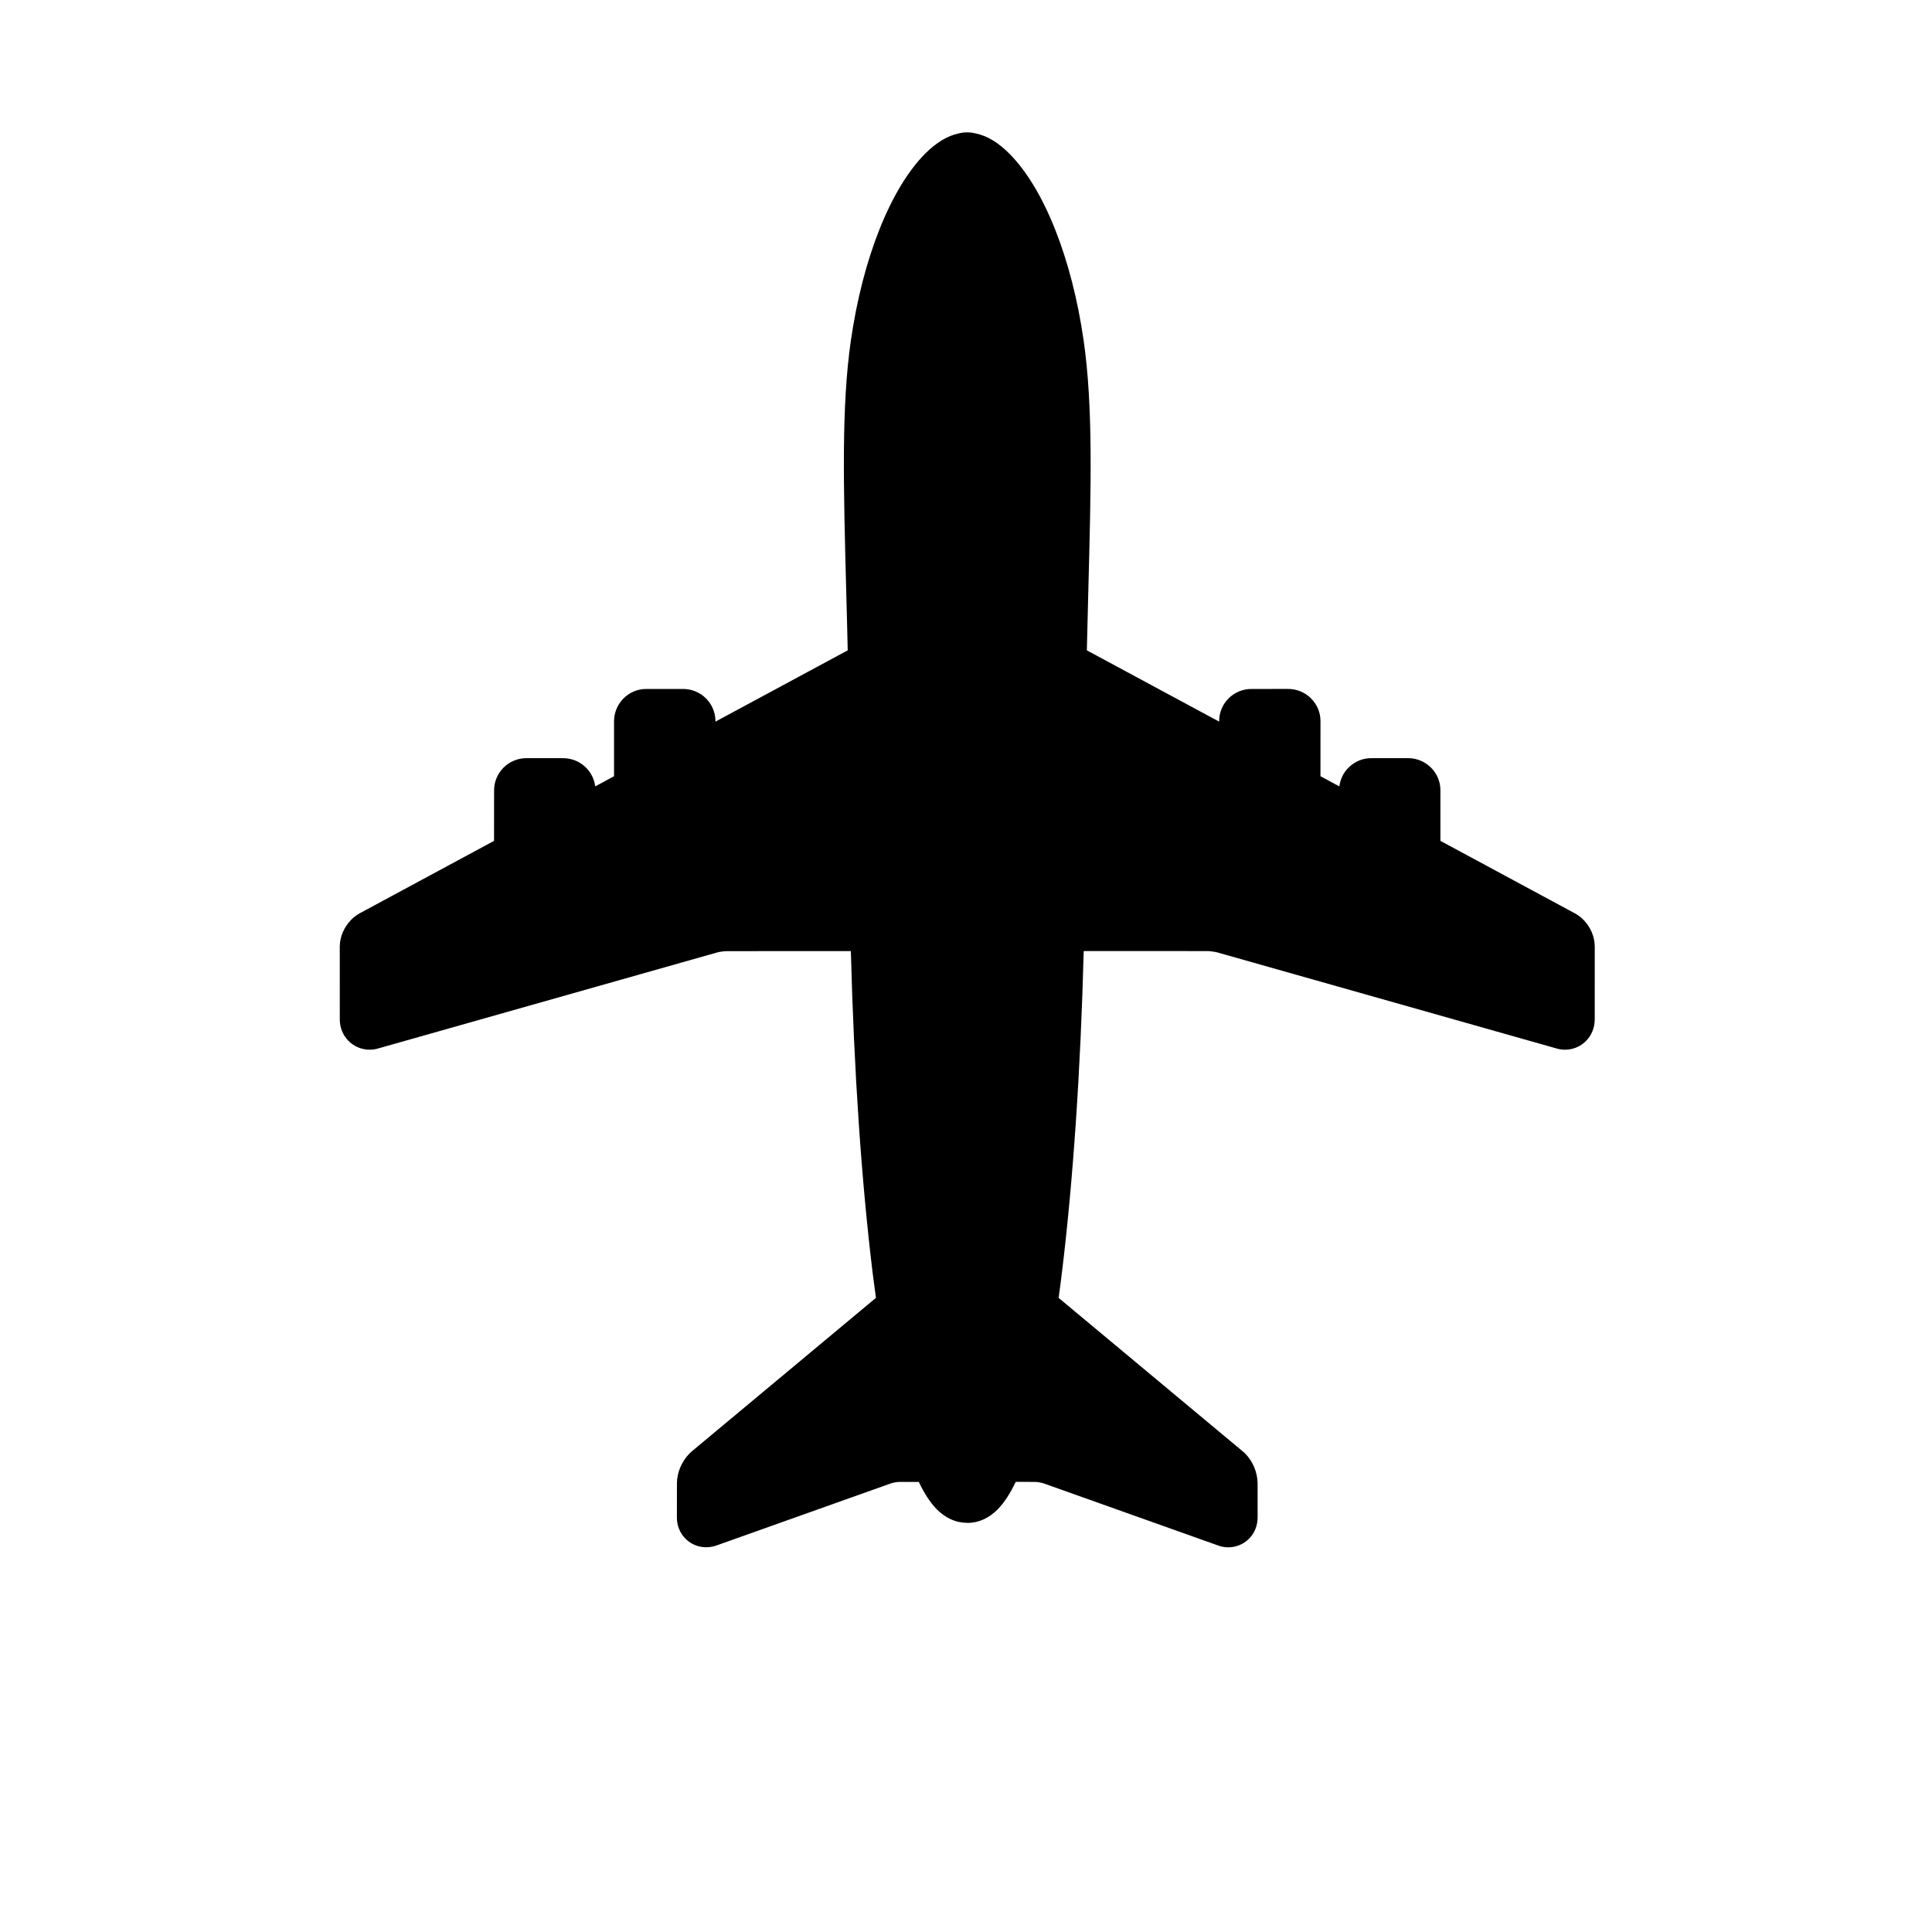 <?xml version="1.0" encoding="UTF-8" standalone="no"?>
<svg
   xmlns:dc="http://purl.org/dc/elements/1.1/"
   xmlns:cc="http://creativecommons.org/ns#"
   xmlns:rdf="http://www.w3.org/1999/02/22-rdf-syntax-ns#"
   xmlns:svg="http://www.w3.org/2000/svg"
   xmlns="http://www.w3.org/2000/svg"
   xmlns:sodipodi="http://sodipodi.sourceforge.net/DTD/sodipodi-0.dtd"
   xmlns:inkscape="http://www.inkscape.org/namespaces/inkscape"
   width="256"
   height="256"
   version="1.1"
   id="svg4"
   sodipodi:docname="map-plane-01.svg"
   inkscape:version="0.92.2 (5c3e80d, 2017-08-06)">
  <defs
     id="defs8">
    <filter
       inkscape:collect="always"
       style="color-interpolation-filters:sRGB"
       id="filter833"
       x="-0.036"
       width="1.072"
       y="-0.036"
       height="1.072">
      <feGaussianBlur
         inkscape:collect="always"
         stdDeviation="9.18"
         id="feGaussianBlur835" />
    </filter>
  </defs>
  <sodipodi:namedview
     pagecolor="#ffffff"
     bordercolor="#666666"
     borderopacity="1"
     objecttolerance="10"
     gridtolerance="10"
     guidetolerance="10"
     inkscape:pageopacity="0"
     inkscape:pageshadow="2"
     inkscape:window-width="1920"
     inkscape:window-height="1017"
     id="namedview6"
     showgrid="false"
     inkscape:zoom="1.6619718"
     inkscape:cx="-28.497922"
     inkscape:cy="152.24422"
     inkscape:window-x="1912"
     inkscape:window-y="-8"
     inkscape:window-maximized="1"
     inkscape:current-layer="svg4" />
  <g
     transform="matrix(-0.185,-0.185,-0.185,0.185,241.386,128)"
     id="g4"
     style="filter:url(#filter833)">
    <path
       inkscape:connector-curvature="0"
       d="m 571.771,123.555 c 25.121,-33.626 40.157,-68.538 40.23,-93.48 -0.031,-8.077 -1.651,-14.389 -4.733,-19.091 -0.324,-0.575 -1.212,-2.08 -2.779,-3.563 -1.558,-1.546 -2.958,-2.372 -3.261,-2.539 -4.932,-3.292 -11.274,-4.88 -19.353,-4.88 -24.88,0.042 -59.802,15.068 -93.438,40.23 -27.188,20.345 -54.378,48.997 -92.017,88.673 -6.385,6.729 -13.104,13.804 -20.21,21.223 l -72.905,-21.85 0.219,-0.209 c 3.03,-3.062 4.755,-7.273 4.713,-11.411 0.042,-4.368 -1.724,-8.579 -4.765,-11.609 L 290.306,91.862 c -3.041,-3.062 -7.242,-4.817 -11.588,-4.817 -4.389,0 -8.485,1.693 -11.547,4.786 l -19.697,19.708 -10.429,-3.114 c 2.247,-2.853 3.49,-6.416 3.448,-9.927 0.042,-4.431 -1.672,-8.558 -4.754,-11.62 L 222.51,73.649 c -3.02,-3.03 -7.2,-4.765 -11.588,-4.765 -4.368,0 -8.454,1.704 -11.484,4.786 L 181.361,91.737 107.233,69.532 c -1.661,-0.491 -3.417,-0.752 -5.298,-0.752 -5.266,0.063 -10.146,2.017 -13.709,5.549 L 62.165,100.4 c -2.958,2.957 -4.619,6.959 -4.587,10.752 -0.094,5.59 2.999,10.752 7.952,13.406 l 155.884,87.085 c 0.763,0.428 2.968,2.059 3.783,2.874 l 44.441,44.431 c -41.568,43.793 -78.601,86.208 -107.461,123.104 -2.696,3.428 -5.246,6.771 -7.754,10.084 L 33.827,381.185 c -0.585,-0.073 -1.244,-0.126 -2.08,-0.126 -5.528,0.115 -10.93,2.3 -14.942,6.176 L 4.652,399.377 c -2.999,2.937 -4.692,6.907 -4.65,10.742 -0.094,5.852 3.448,11.264 8.767,13.636 l 84.838,40.293 c 0.731,0.366 2.633,1.714 3.25,2.33 l 7.043,6.991 c -2.205,6.207 -3.323,11.588 -3.386,16.312 -0.021,6.321 2.017,11.734 5.915,15.632 l 0.303,0.262 0.083,0.062 c 4.002,3.877 9.185,5.852 15.601,5.852 4.619,-0.073 9.948,-1.17 16.176,-3.364 l 7.147,7.137 c 0.554,0.585 1.881,2.445 2.226,3.187 l 40.209,84.651 c 2.456,5.402 7.753,8.902 13.521,8.902 h 0.083 c 3.992,0 7.806,-1.599 10.721,-4.524 l 12.445,-12.487 c 3.688,-3.887 5.862,-9.247 5.945,-14.9 0,-0.689 -0.031,-1.223 -0.052,-1.516 L 219.855,457.54 c 3.302,-2.487 6.646,-5.047 10.083,-7.722 36.949,-28.903 79.374,-65.968 123.083,-107.473 l 44.473,44.515 c 0.721,0.689 2.403,2.895 2.895,3.814 l 86.918,155.602 c 2.654,5.026 7.764,8.13 13.428,8.13 4.044,0 7.889,-1.599 10.836,-4.566 l 26.248,-26.229 c 3.407,-3.562 5.319,-8.401 5.371,-13.688 0,-1.776 -0.25,-3.5 -0.71,-5.12 l -22.205,-74.149 18.066,-18.098 c 3.041,-3.021 4.766,-7.221 4.766,-11.536 0,-4.337 -1.683,-8.412 -4.744,-11.516 l -13.25,-13.239 c -3.03,-3.041 -7.221,-4.775 -11.536,-4.775 -3.657,0 -7.23,1.223 -10.021,3.428 l -3.104,-10.387 19.718,-19.718 c 3.03,-3.041 4.755,-7.242 4.755,-11.568 0,-4.357 -1.683,-8.442 -4.755,-11.504 l -13.188,-13.188 c -3.041,-3.083 -7.262,-4.828 -11.599,-4.828 -4.357,0 -8.579,1.766 -11.557,4.807 l -0.136,0.125 -21.84,-72.895 c 7.545,-7.189 14.702,-14.034 21.547,-20.481 39.535,-37.515 68.082,-64.6 88.374,-91.726 z"
       id="path2" />
  </g>
</svg>
